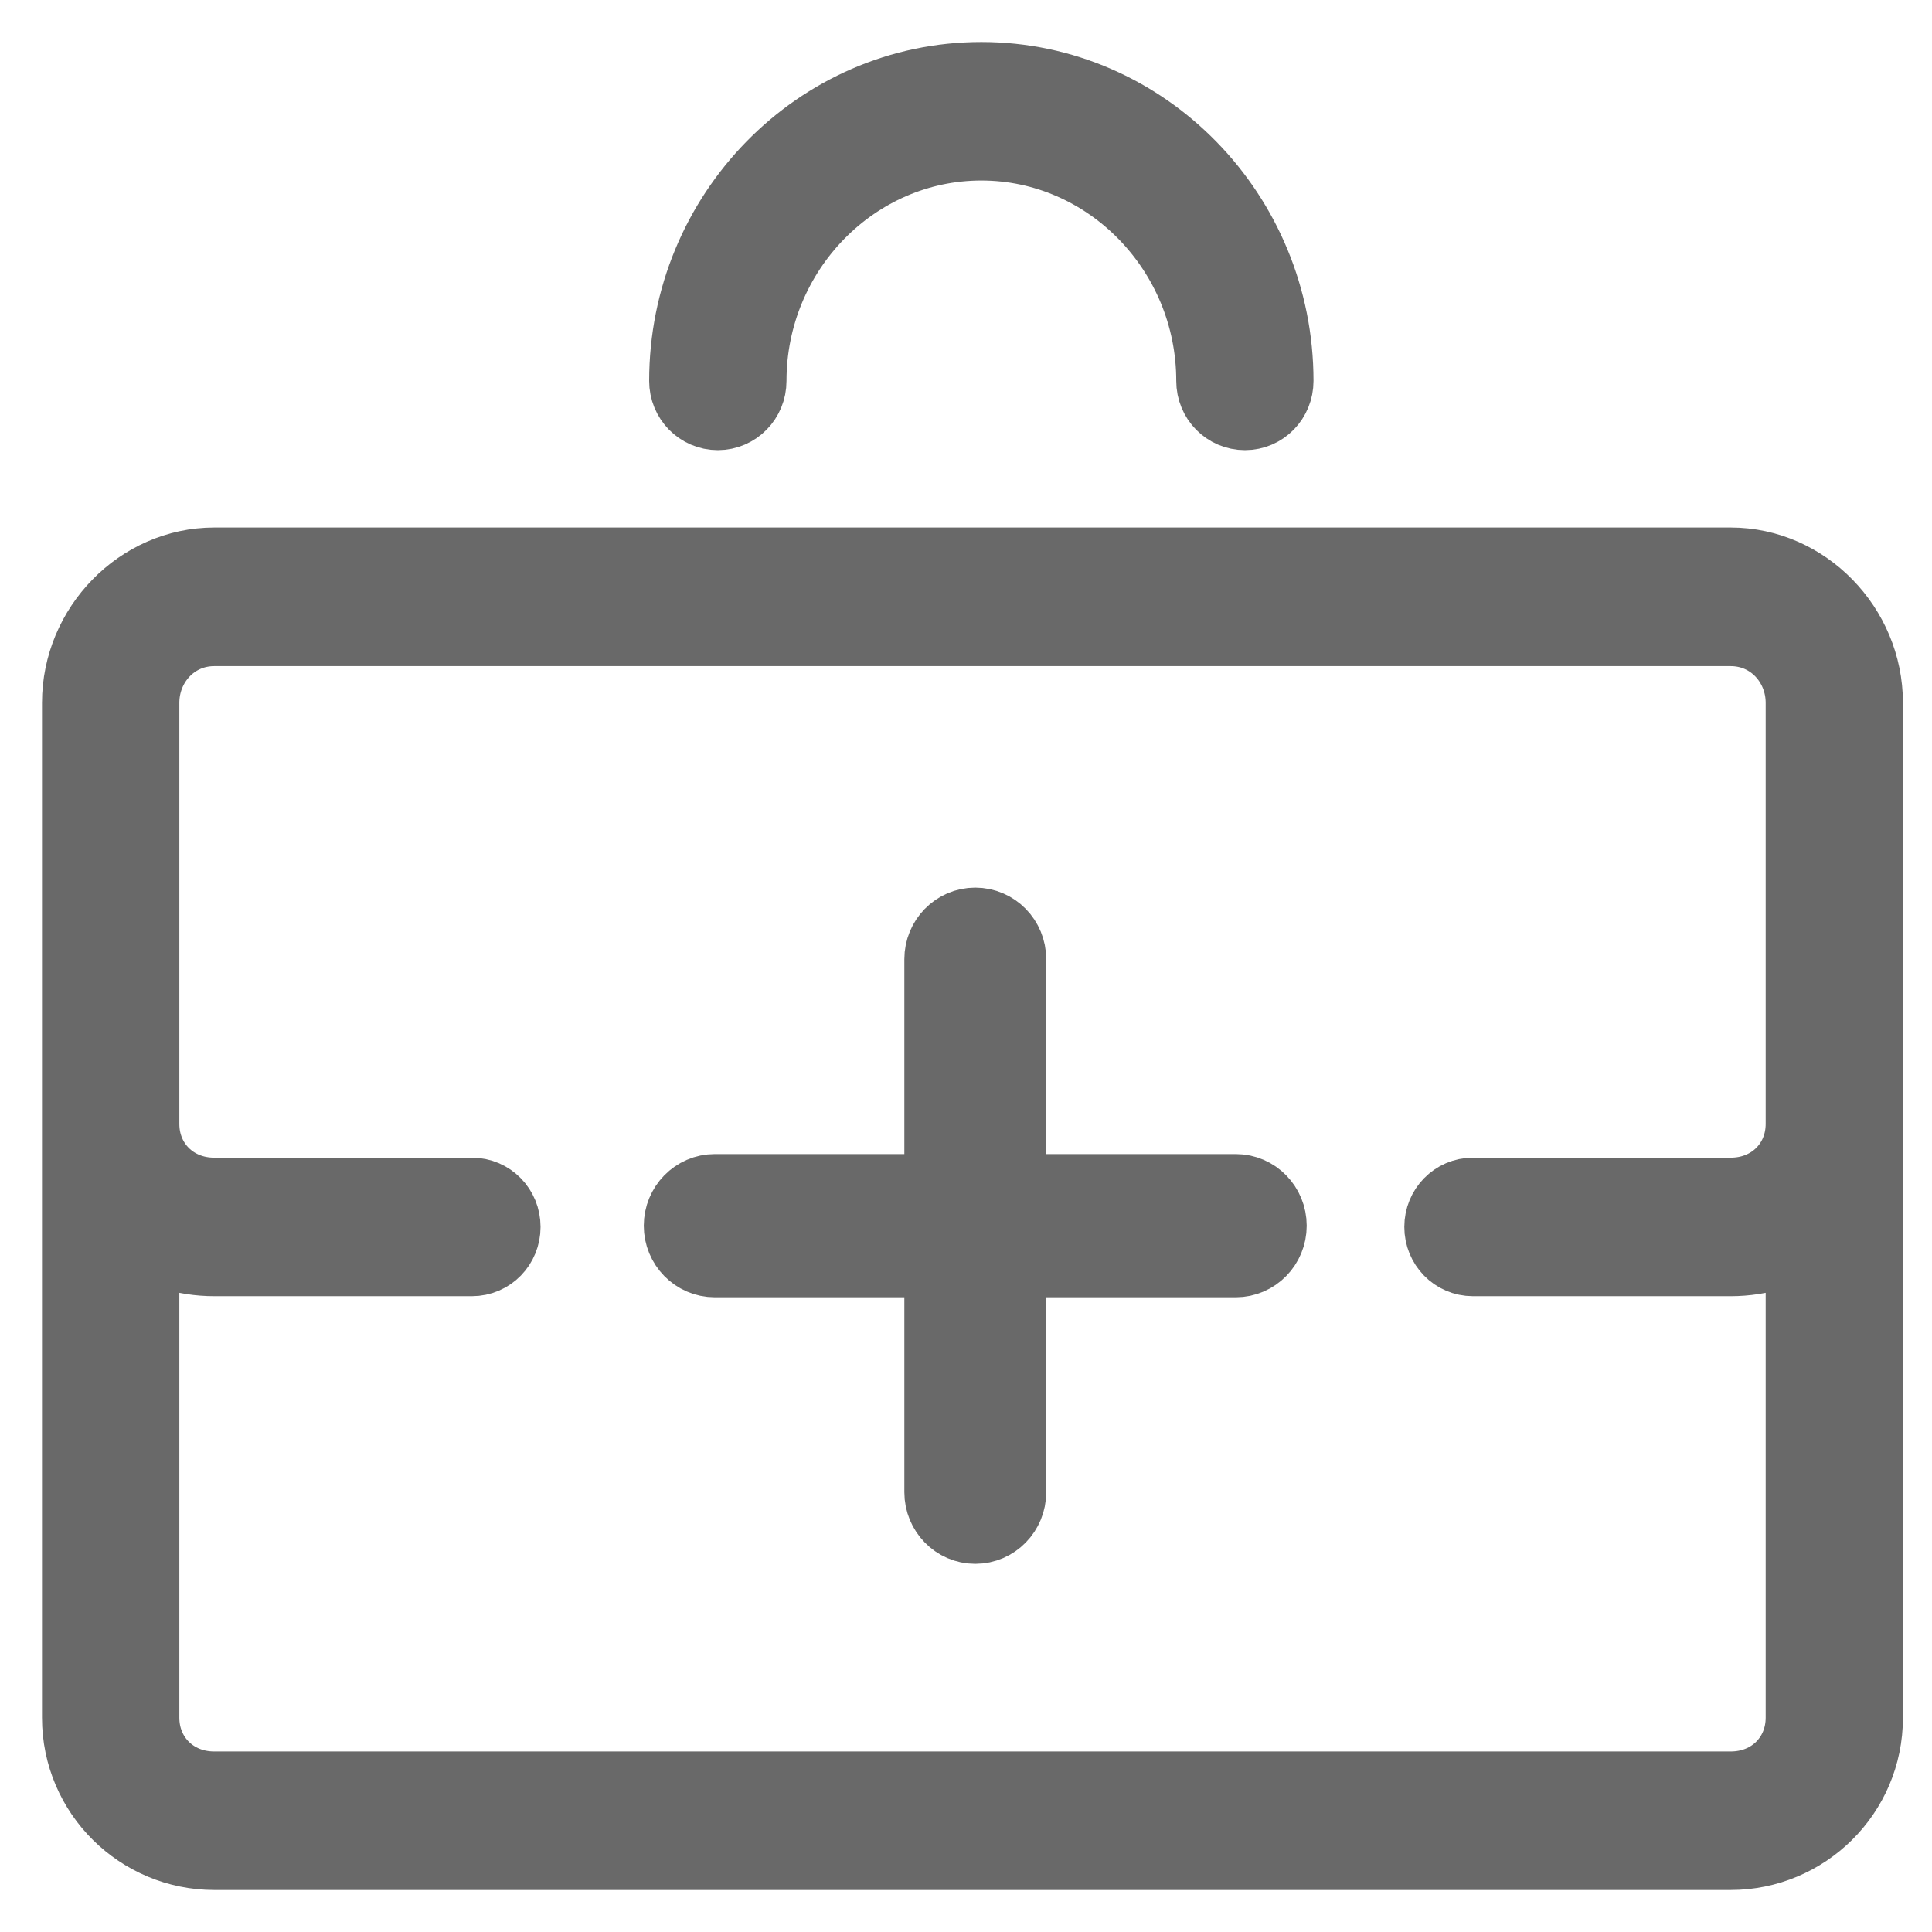 <?xml version="1.0" encoding="UTF-8" standalone="no"?>
<svg width="23px" height="23px" viewBox="0 0 23 23" version="1.1" xmlns="http://www.w3.org/2000/svg" xmlns:xlink="http://www.w3.org/1999/xlink">
    <!-- Generator: Sketch 50.2 (55047) - http://www.bohemiancoding.com/sketch -->
    <title>icon/ic/companion</title>
    <desc>Created with Sketch.</desc>
    <defs></defs>
    <g id="Page-1" stroke="none" stroke-width="1" fill="none" fill-rule="evenodd">
        <g id="Manual" transform="translate(-228, -3646)" stroke="#696969">
            <g id="icon/ic/companion" transform="translate(229, 3647)">
                <g id="companion_ic">
                    <path d="M10.61,17.117 C10.42,17.117 10.266,16.959 10.266,16.764 L10.266,13.944 L7.509,13.944 C7.319,13.944 7.164,13.786 7.164,13.592 C7.164,13.397 7.319,13.239 7.509,13.239 L10.266,13.239 L10.266,10.419 C10.266,10.224 10.42,10.067 10.61,10.067 C10.801,10.067 10.955,10.224 10.955,10.419 L10.955,13.239 L13.712,13.239 C13.902,13.239 14.056,13.397 14.056,13.592 C14.056,13.786 13.902,13.944 13.712,13.944 L10.955,13.944 L10.955,16.764 C10.955,16.959 10.801,17.117 10.61,17.117 Z M7.228,3.535 C7.228,1.587 8.779,0 10.683,0 C12.587,0 14.137,1.587 14.137,3.535 C14.137,3.715 13.997,3.859 13.821,3.859 C13.644,3.859 13.503,3.715 13.503,3.535 C13.503,1.948 12.234,0.649 10.683,0.649 C9.131,0.649 7.863,1.948 7.863,3.535 C7.863,3.715 7.721,3.859 7.546,3.859 C7.369,3.859 7.228,3.715 7.228,3.535 Z M19.603,20.351 C20.132,20.351 20.52,19.954 20.52,19.449 L20.52,13.642 C20.273,13.823 19.956,13.931 19.603,13.931 L16.535,13.931 C16.359,13.931 16.218,13.787 16.218,13.606 C16.218,13.426 16.359,13.282 16.535,13.282 L19.603,13.282 C20.132,13.282 20.52,12.885 20.52,12.38 L20.52,7.367 C20.52,6.862 20.132,6.43 19.603,6.43 L1.551,6.43 C1.023,6.43 0.635,6.862 0.635,7.367 L0.635,12.38 C0.635,12.885 1.023,13.282 1.551,13.282 L4.618,13.282 C4.795,13.282 4.935,13.426 4.935,13.606 C4.935,13.787 4.795,13.931 4.618,13.931 L1.551,13.931 C1.199,13.931 0.881,13.823 0.635,13.642 L0.635,19.449 C0.635,19.954 1.023,20.351 1.551,20.351 L19.603,20.351 Z M19.603,5.78 C20.449,5.78 21.154,6.502 21.154,7.367 L21.154,19.449 C21.154,20.315 20.449,21 19.603,21 L1.551,21 C0.705,21 0,20.315 0,19.449 L0,7.367 C0,6.502 0.705,5.78 1.551,5.78 L19.603,5.78 Z" id="Stroke-3"></path>
                </g>
            </g>
        </g>
    </g>
</svg>